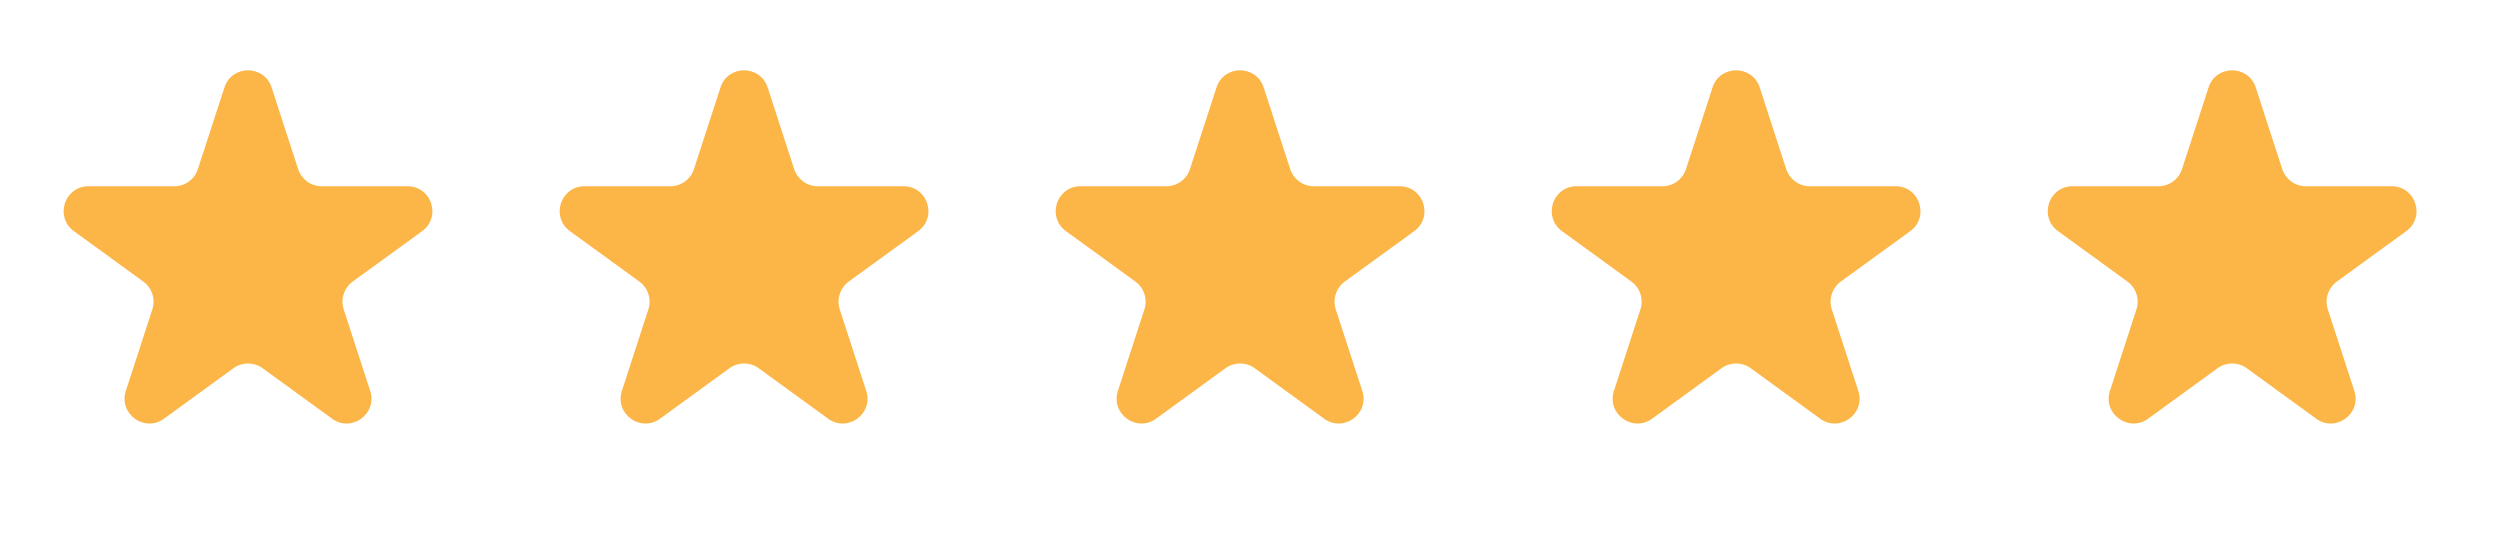 <svg width="84" height="18" viewBox="0 0 84 18" fill="none" xmlns="http://www.w3.org/2000/svg">
<path d="M7.541 2.939C7.79 2.171 8.876 2.171 9.126 2.939L10.017 5.682C10.129 6.026 10.449 6.258 10.81 6.258H13.694C14.501 6.258 14.837 7.291 14.184 7.766L11.85 9.461C11.558 9.673 11.436 10.049 11.548 10.393L12.439 13.136C12.688 13.904 11.81 14.542 11.157 14.068L8.823 12.372C8.531 12.16 8.136 12.16 7.844 12.372L5.51 14.068C4.857 14.542 3.978 13.904 4.228 13.136L5.119 10.393C5.231 10.049 5.108 9.673 4.816 9.461L2.483 7.766C1.83 7.291 2.165 6.258 2.973 6.258H5.857C6.218 6.258 6.538 6.026 6.649 5.682L7.541 2.939Z" fill="#FCB547"/>
<path d="M24.208 2.939C24.457 2.171 25.543 2.171 25.793 2.939L26.684 5.682C26.796 6.026 27.116 6.258 27.477 6.258H30.361C31.168 6.258 31.504 7.291 30.851 7.766L28.517 9.461C28.225 9.673 28.103 10.049 28.215 10.393L29.106 13.136C29.355 13.904 28.477 14.542 27.824 14.068L25.49 12.372C25.198 12.16 24.803 12.16 24.511 12.372L22.177 14.068C21.524 14.542 20.645 13.904 20.895 13.136L21.786 10.393C21.898 10.049 21.775 9.673 21.483 9.461L19.15 7.766C18.497 7.291 18.832 6.258 19.64 6.258H22.524C22.885 6.258 23.205 6.026 23.317 5.682L24.208 2.939Z" fill="#FCB547"/>
<path d="M40.874 2.939C41.124 2.171 42.21 2.171 42.459 2.939L43.351 5.682C43.462 6.026 43.782 6.258 44.143 6.258H47.028C47.835 6.258 48.17 7.291 47.517 7.766L45.184 9.461C44.892 9.673 44.77 10.049 44.881 10.393L45.773 13.136C46.022 13.904 45.143 14.542 44.49 14.068L42.157 12.372C41.865 12.16 41.469 12.16 41.177 12.372L38.843 14.068C38.19 14.542 37.312 13.904 37.561 13.136L38.453 10.393C38.564 10.049 38.442 9.673 38.15 9.461L35.816 7.766C35.163 7.291 35.499 6.258 36.306 6.258H39.19C39.551 6.258 39.871 6.026 39.983 5.682L40.874 2.939Z" fill="#FCB547"/>
<path d="M57.541 2.939C57.79 2.171 58.876 2.171 59.126 2.939L60.017 5.682C60.129 6.026 60.449 6.258 60.81 6.258H63.694C64.501 6.258 64.837 7.291 64.184 7.766L61.85 9.461C61.558 9.673 61.436 10.049 61.548 10.393L62.439 13.136C62.688 13.904 61.81 14.542 61.157 14.068L58.823 12.372C58.531 12.16 58.136 12.16 57.843 12.372L55.51 14.068C54.857 14.542 53.978 13.904 54.228 13.136L55.119 10.393C55.23 10.049 55.108 9.673 54.816 9.461L52.483 7.766C51.83 7.291 52.165 6.258 52.973 6.258H55.857C56.218 6.258 56.538 6.026 56.65 5.682L57.541 2.939Z" fill="#FCB547"/>
<path d="M74.207 2.939C74.457 2.171 75.543 2.171 75.792 2.939L76.684 5.682C76.795 6.026 77.115 6.258 77.476 6.258H80.361C81.168 6.258 81.504 7.291 80.85 7.766L78.517 9.461C78.225 9.673 78.103 10.049 78.214 10.393L79.106 13.136C79.355 13.904 78.476 14.542 77.823 14.068L75.49 12.372C75.198 12.16 74.802 12.16 74.51 12.372L72.177 14.068C71.523 14.542 70.645 13.904 70.894 13.136L71.785 10.393C71.897 10.049 71.775 9.673 71.483 9.461L69.149 7.766C68.496 7.291 68.832 6.258 69.639 6.258H72.523C72.885 6.258 73.204 6.026 73.316 5.682L74.207 2.939Z" fill="#FCB547"/>
</svg>
